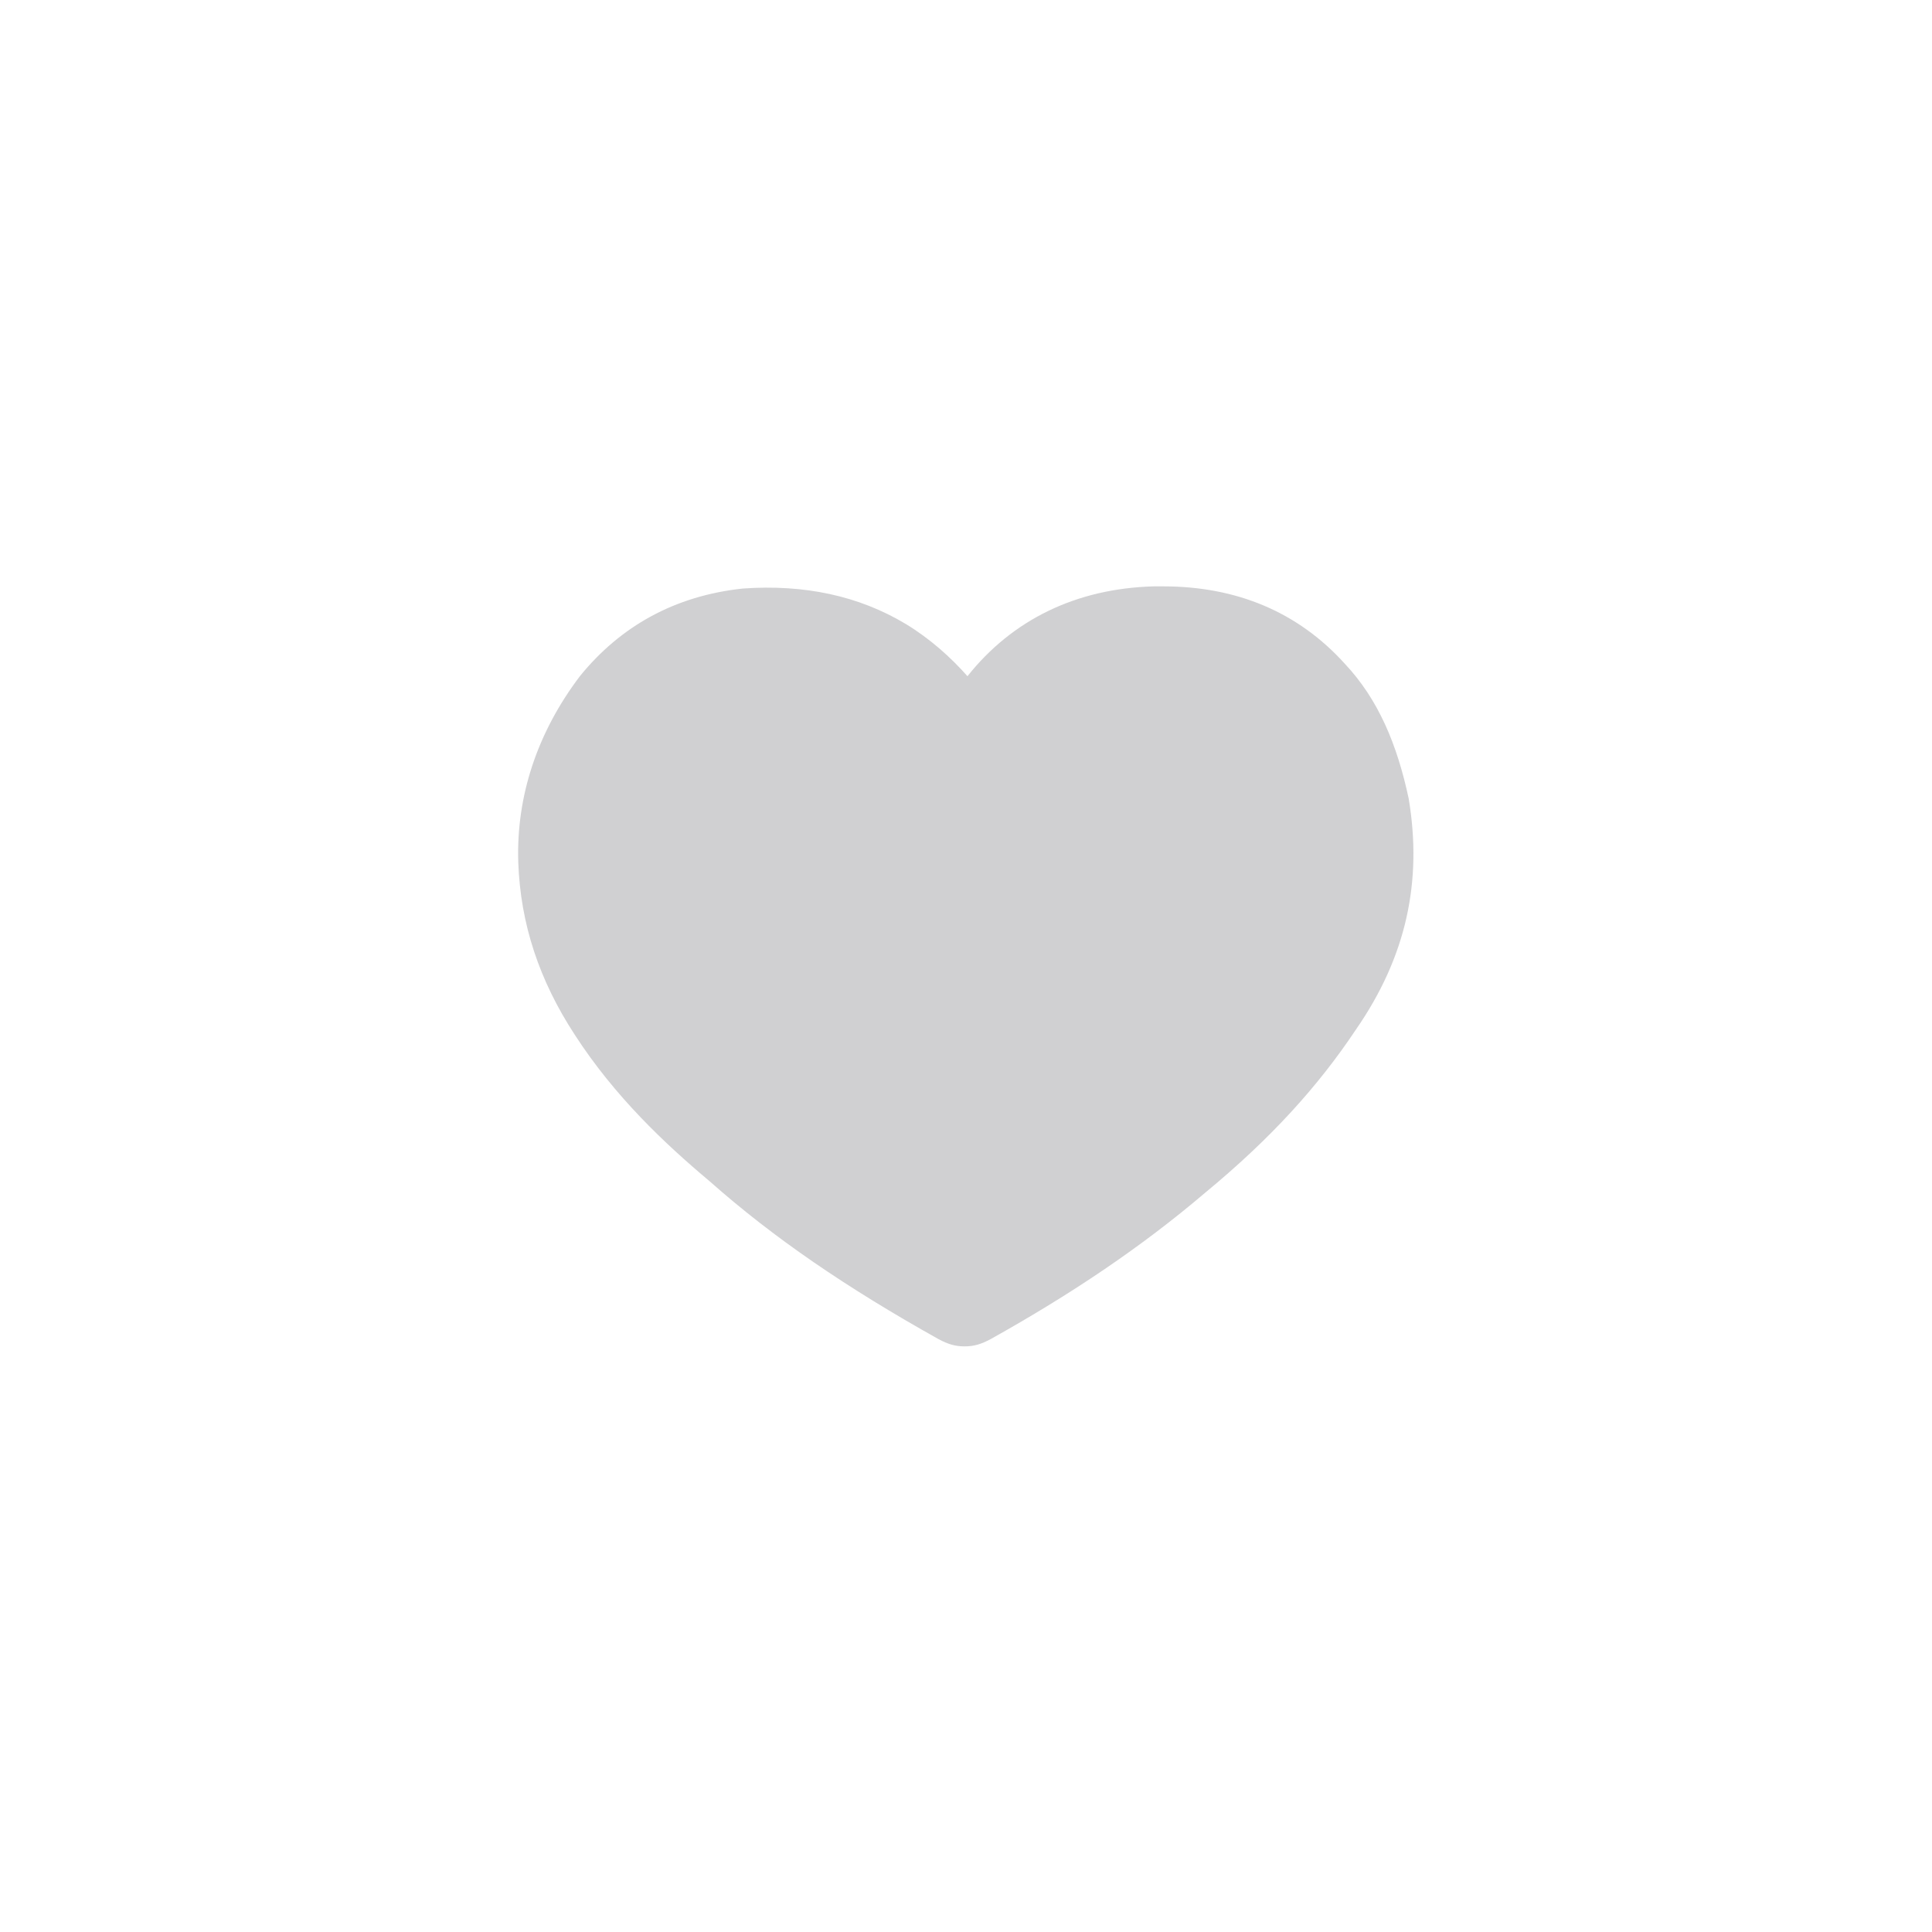 <svg width="50" height="50" viewBox="0 0 50 50" fill="none" xmlns="http://www.w3.org/2000/svg">
<g clip-path="url(#clip0_1069_1188)">
<path d="M36.457 20.669C36.157 19.262 35.669 18.1 34.807 17.181C33.588 15.831 31.994 15.175 30.101 15.175H29.857C27.851 15.231 26.201 16.037 25.038 17.5C24.607 17.012 24.063 16.525 23.444 16.15C22.226 15.419 20.819 15.119 19.226 15.231C17.463 15.419 16.057 16.206 15.007 17.5C13.901 18.962 13.357 20.612 13.413 22.319C13.469 23.912 13.957 25.375 14.876 26.781C15.907 28.375 17.201 29.594 18.363 30.569C20.013 32.031 21.907 33.325 24.288 34.656C24.532 34.787 24.719 34.844 24.963 34.844C25.207 34.844 25.394 34.787 25.638 34.656C27.719 33.494 29.538 32.275 31.188 30.869C32.894 29.462 34.113 28.112 35.088 26.65C36.401 24.756 36.813 22.806 36.457 20.669Z" fill="#D0D0D2"/>
</g>
<defs>
<clipPath id="clip0_1069_1188">
<rect width="24" height="24" fill="white" transform="translate(13 13)"/>
</clipPath>
</defs>
</svg>
